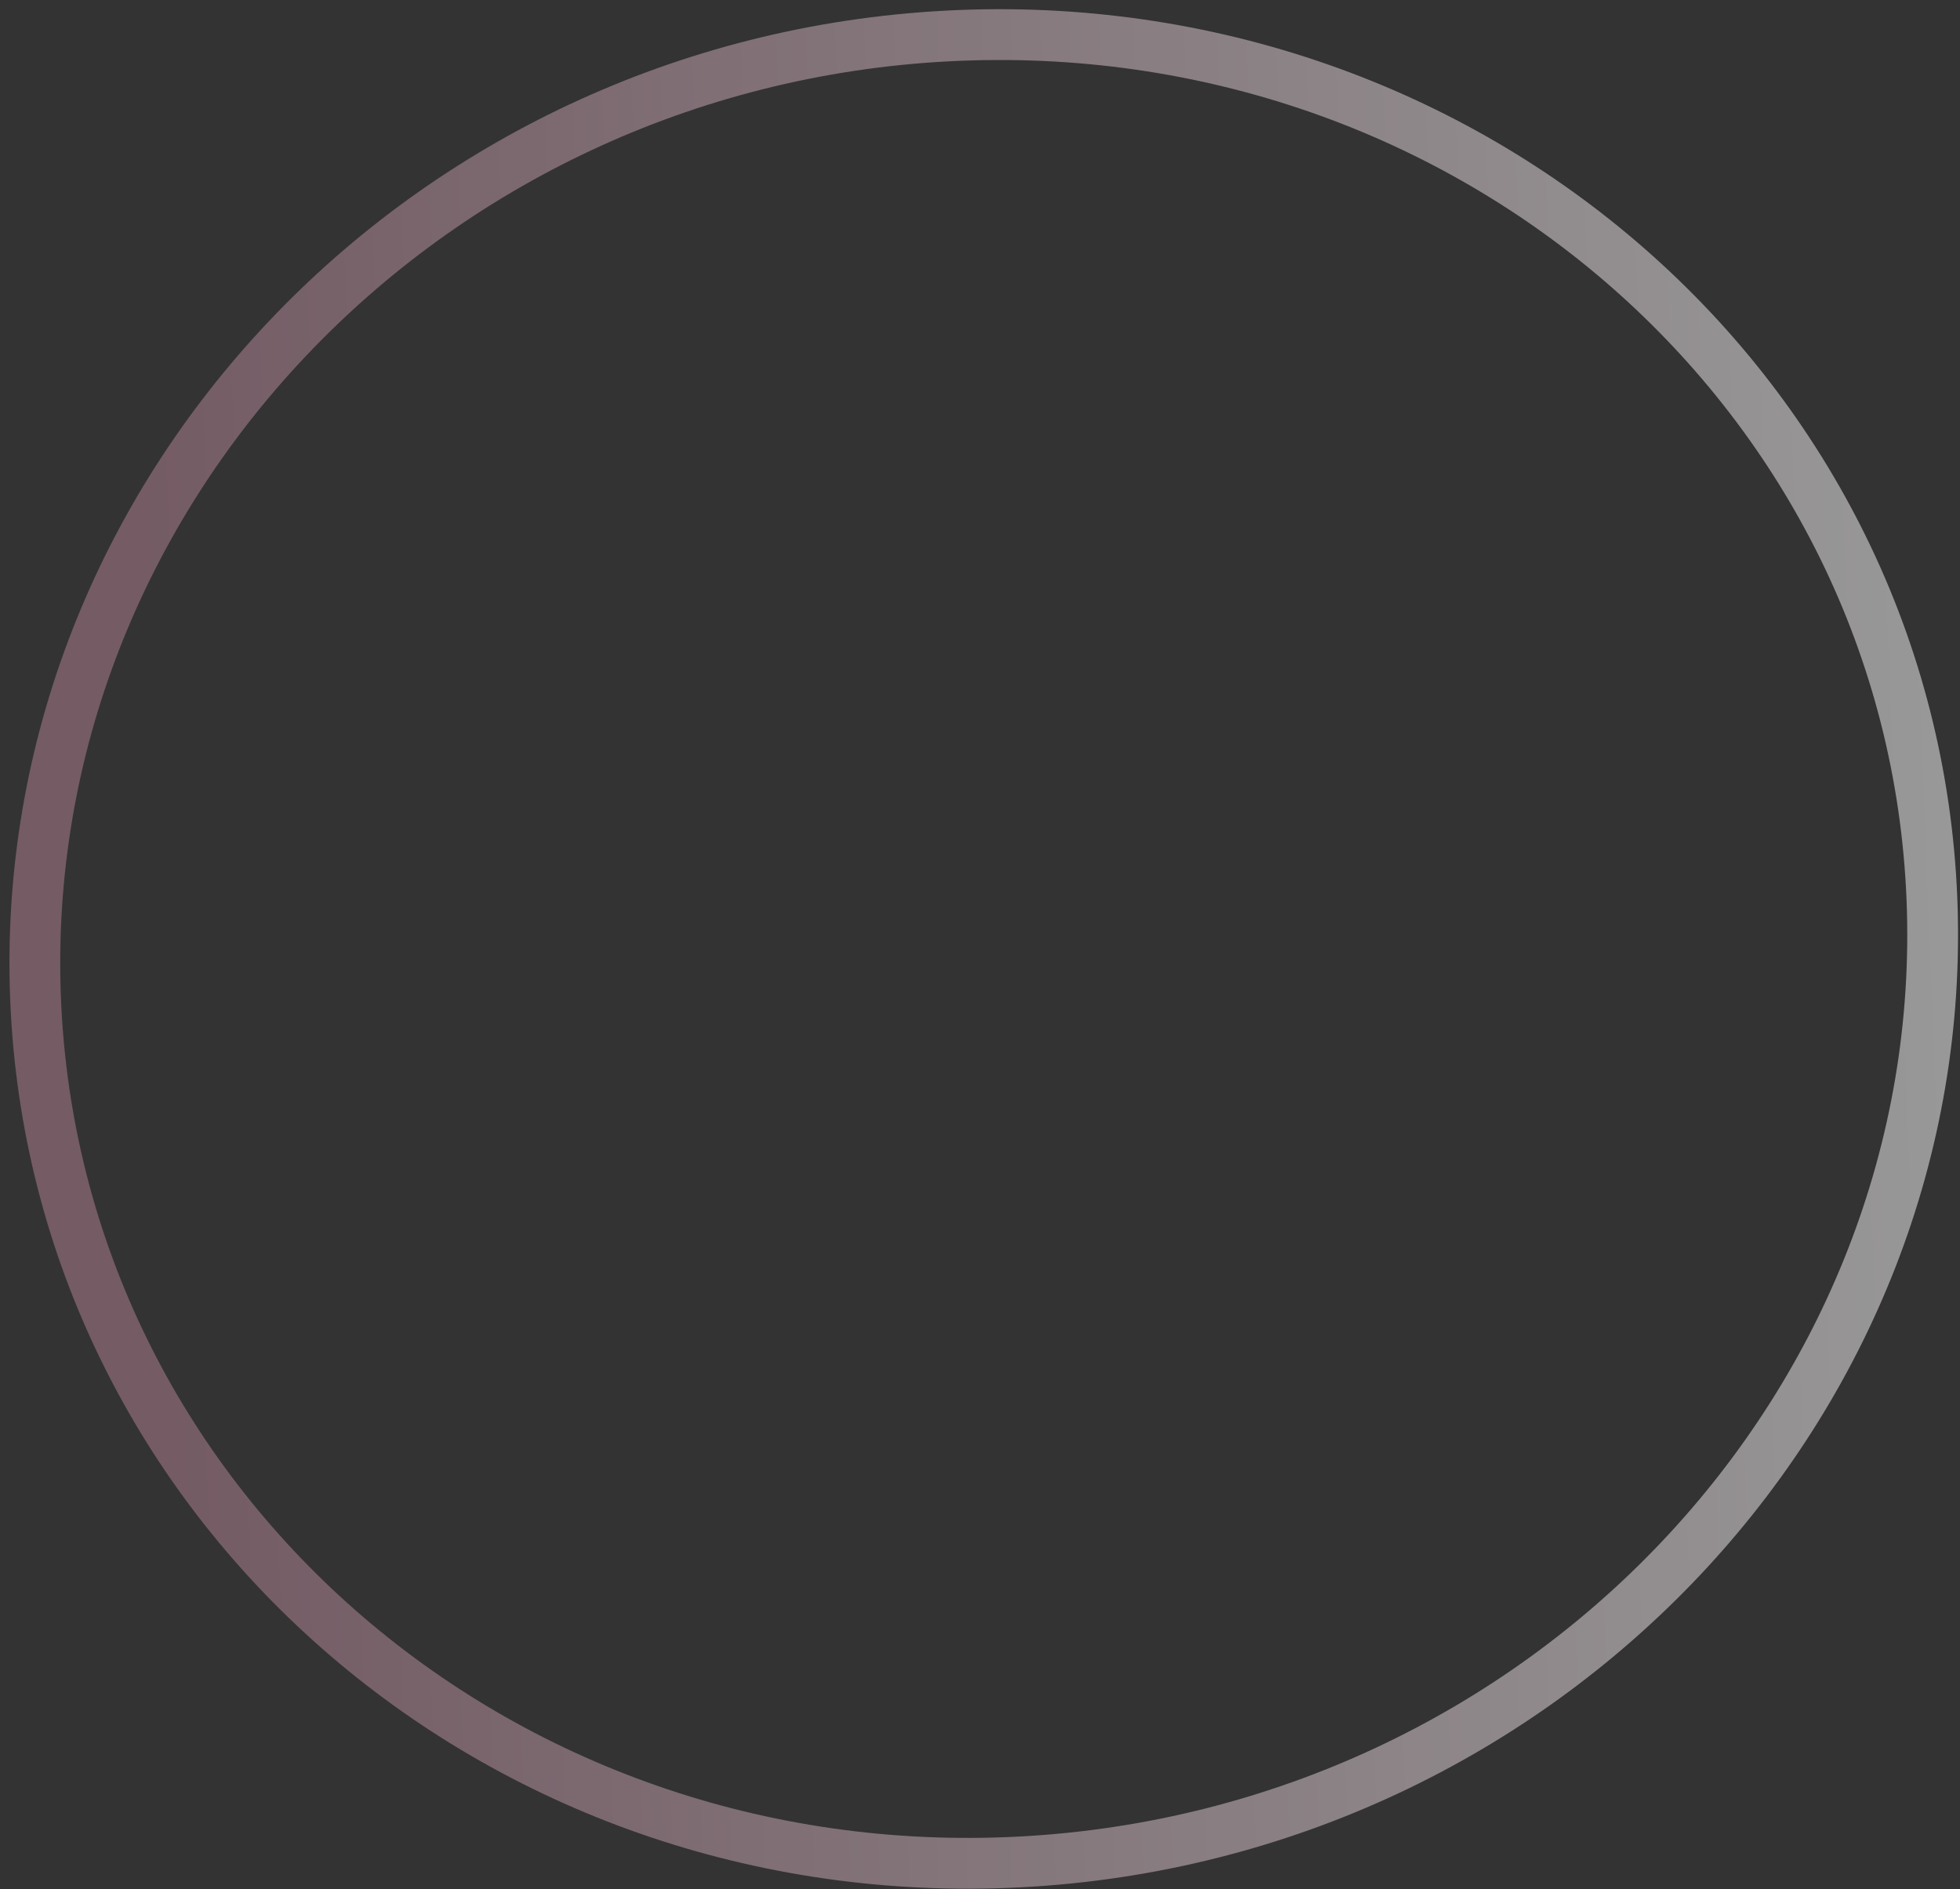 <svg width="193" height="186" viewBox="0 0 193 186" fill="none" xmlns="http://www.w3.org/2000/svg">
<rect x="0" y="0" width="193" height="186" fill="#333333" stroke="none"/>
<path d="M93.257 3.543C144.912 0.825 188.245 38.959 190.236 88.513C192.227 138.067 152.134 180.591 100.48 183.309C48.826 186.027 5.493 147.892 3.502 98.339C1.511 48.785 41.603 6.261 93.257 3.543Z" stroke="url(#paint0_linear)" stroke-opacity="0.5" stroke-width="5"/>
<defs>
<linearGradient id="paint0_linear" x1="1.005" y1="98.47" x2="192.828" y2="90.763" gradientUnits="userSpaceOnUse">
<stop offset="0.066" stop-color="#B58395"/>
<stop offset="1" stop-color="white"/>
</linearGradient>
</defs>
</svg>
